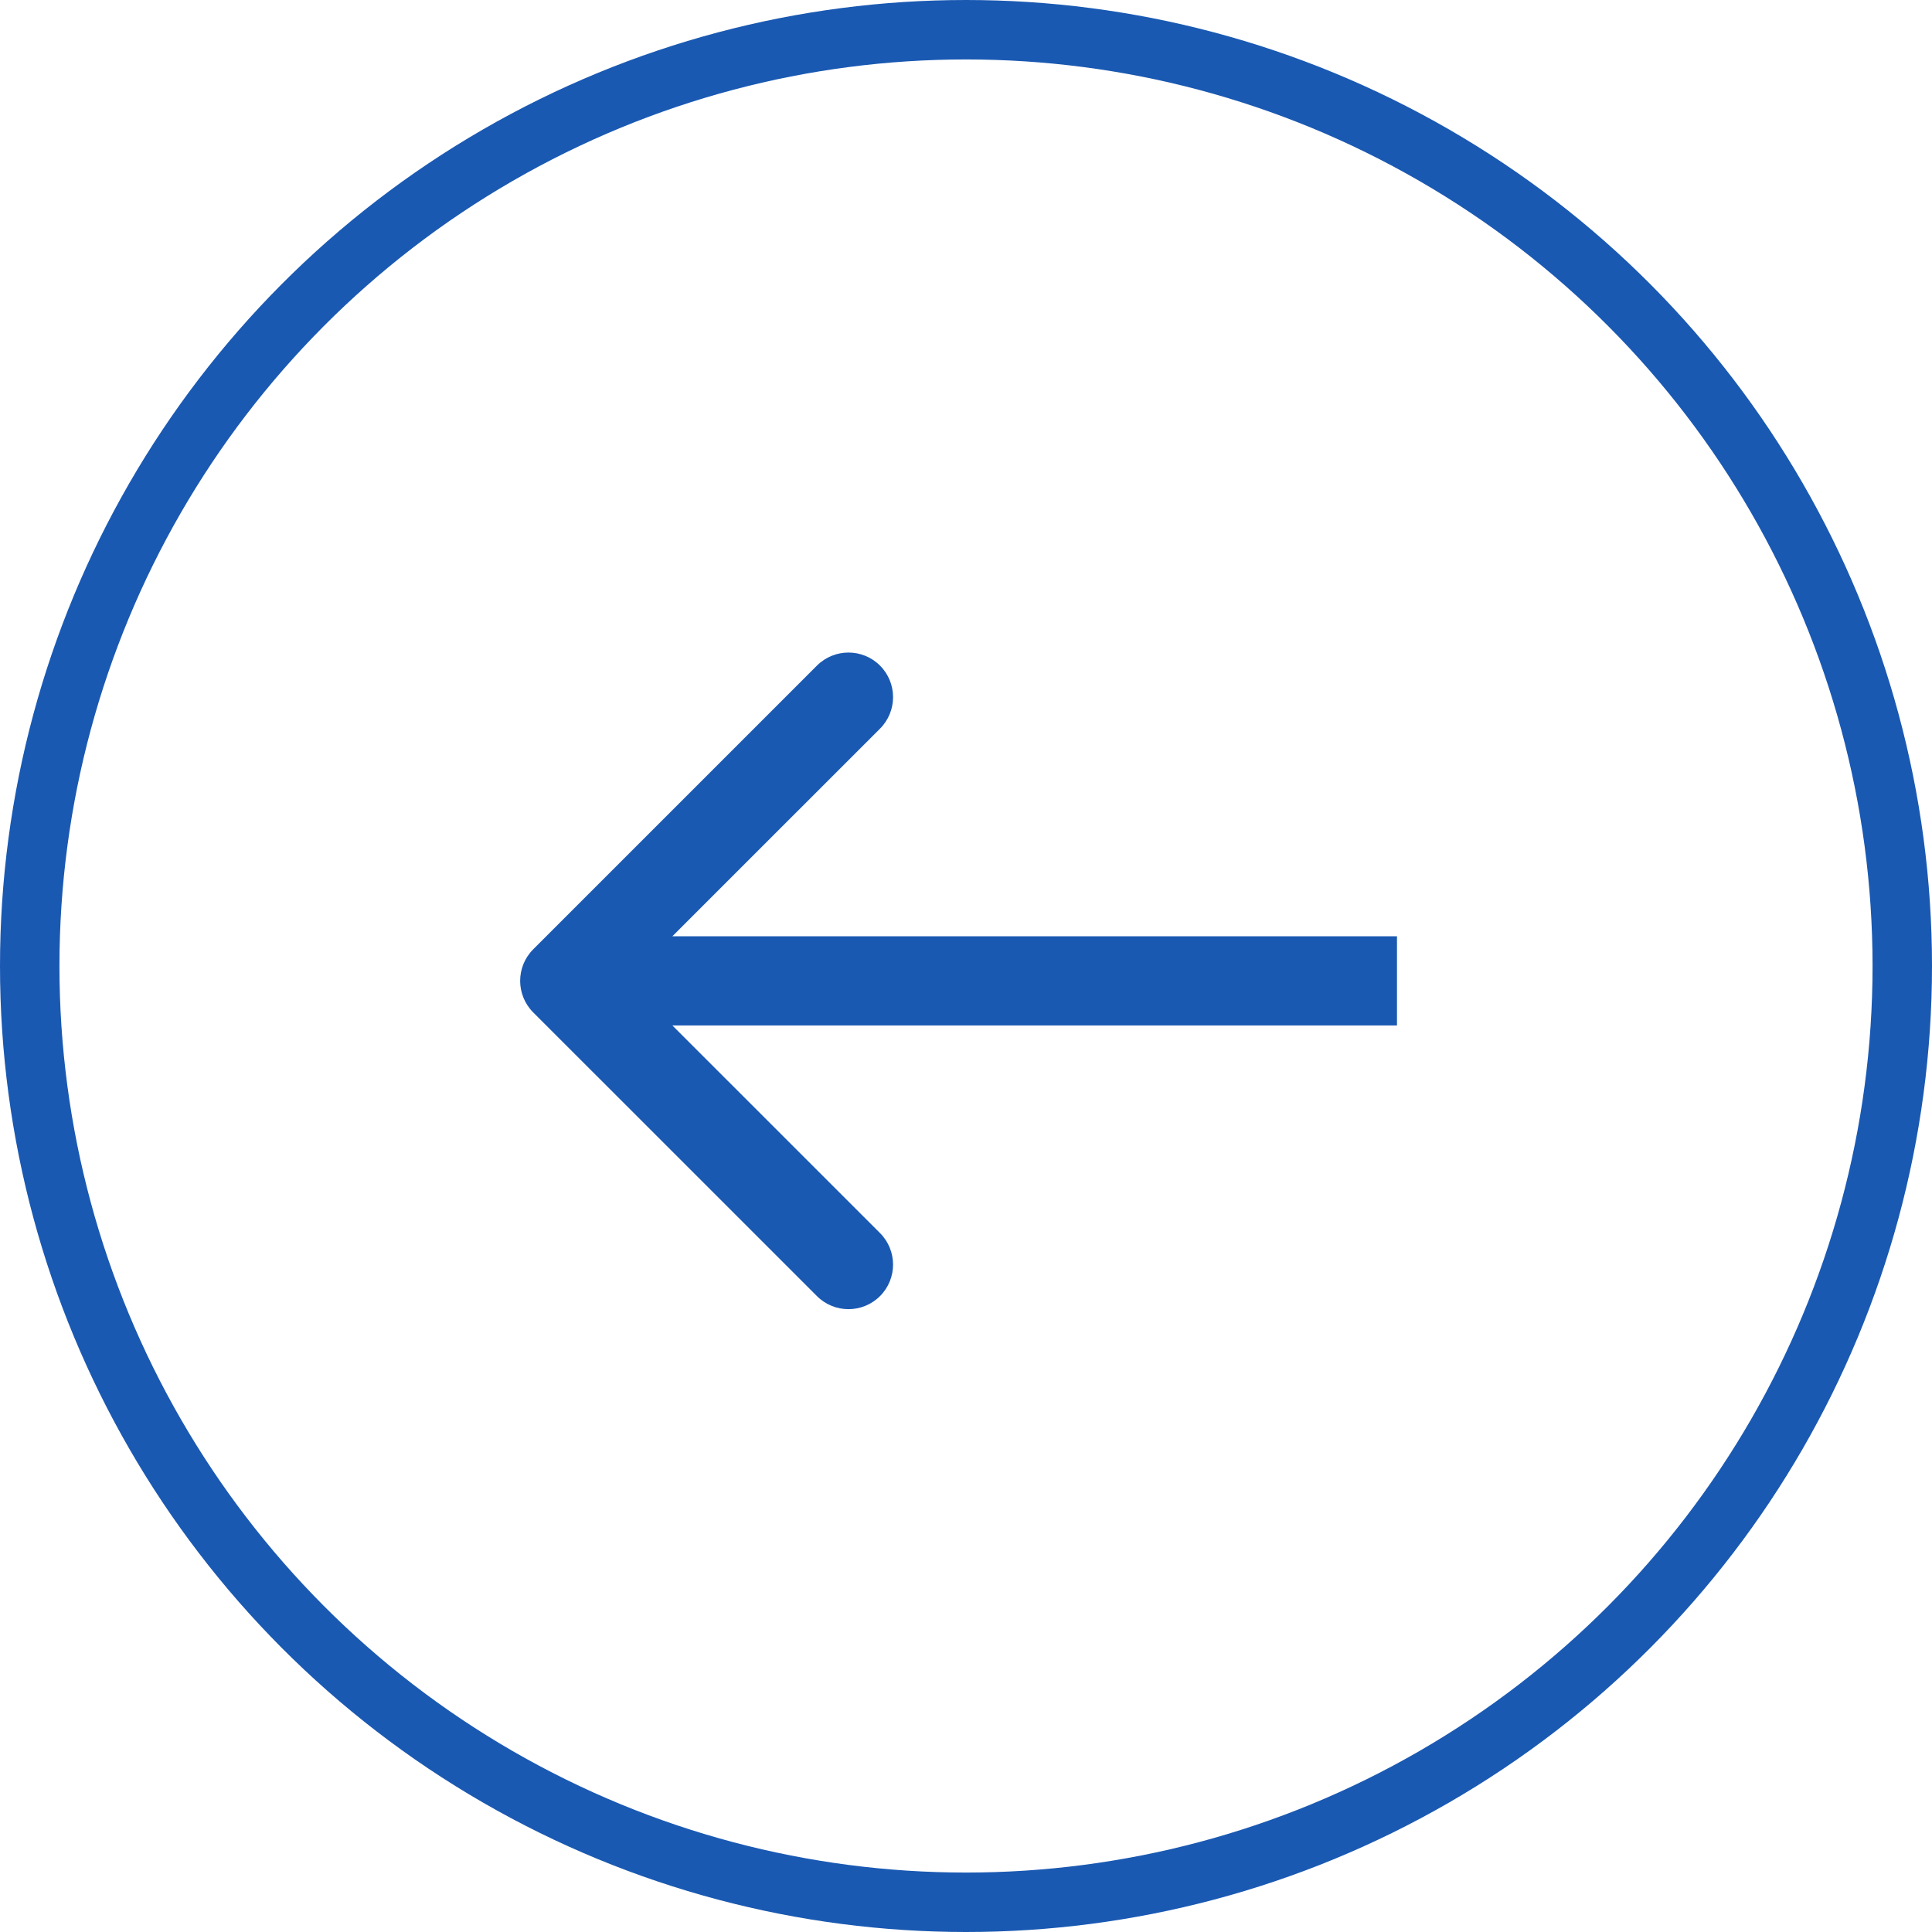 <svg width="65" height="65" viewBox="0 0 65 65" fill="none" xmlns="http://www.w3.org/2000/svg">
    <circle cx="32.5" cy="32.5" r="31.5" transform="rotate(-180 32.5 32.5)" stroke="#1a59b2" stroke-width="2"/>
    <path d="M17.939 31.939C17.354 32.525 17.354 33.475 17.939 34.061L27.485 43.606C28.071 44.192 29.021 44.192 29.607 43.606C30.192 43.021 30.192 42.071 29.607 41.485L21.121 33L29.607 24.515C30.192 23.929 30.192 22.979 29.607 22.393C29.021 21.808 28.071 21.808 27.485 22.393L17.939 31.939ZM47 31.5L19 31.5V34.5L47 34.5V31.5Z"
          fill="#1a59b2"/>
</svg>

